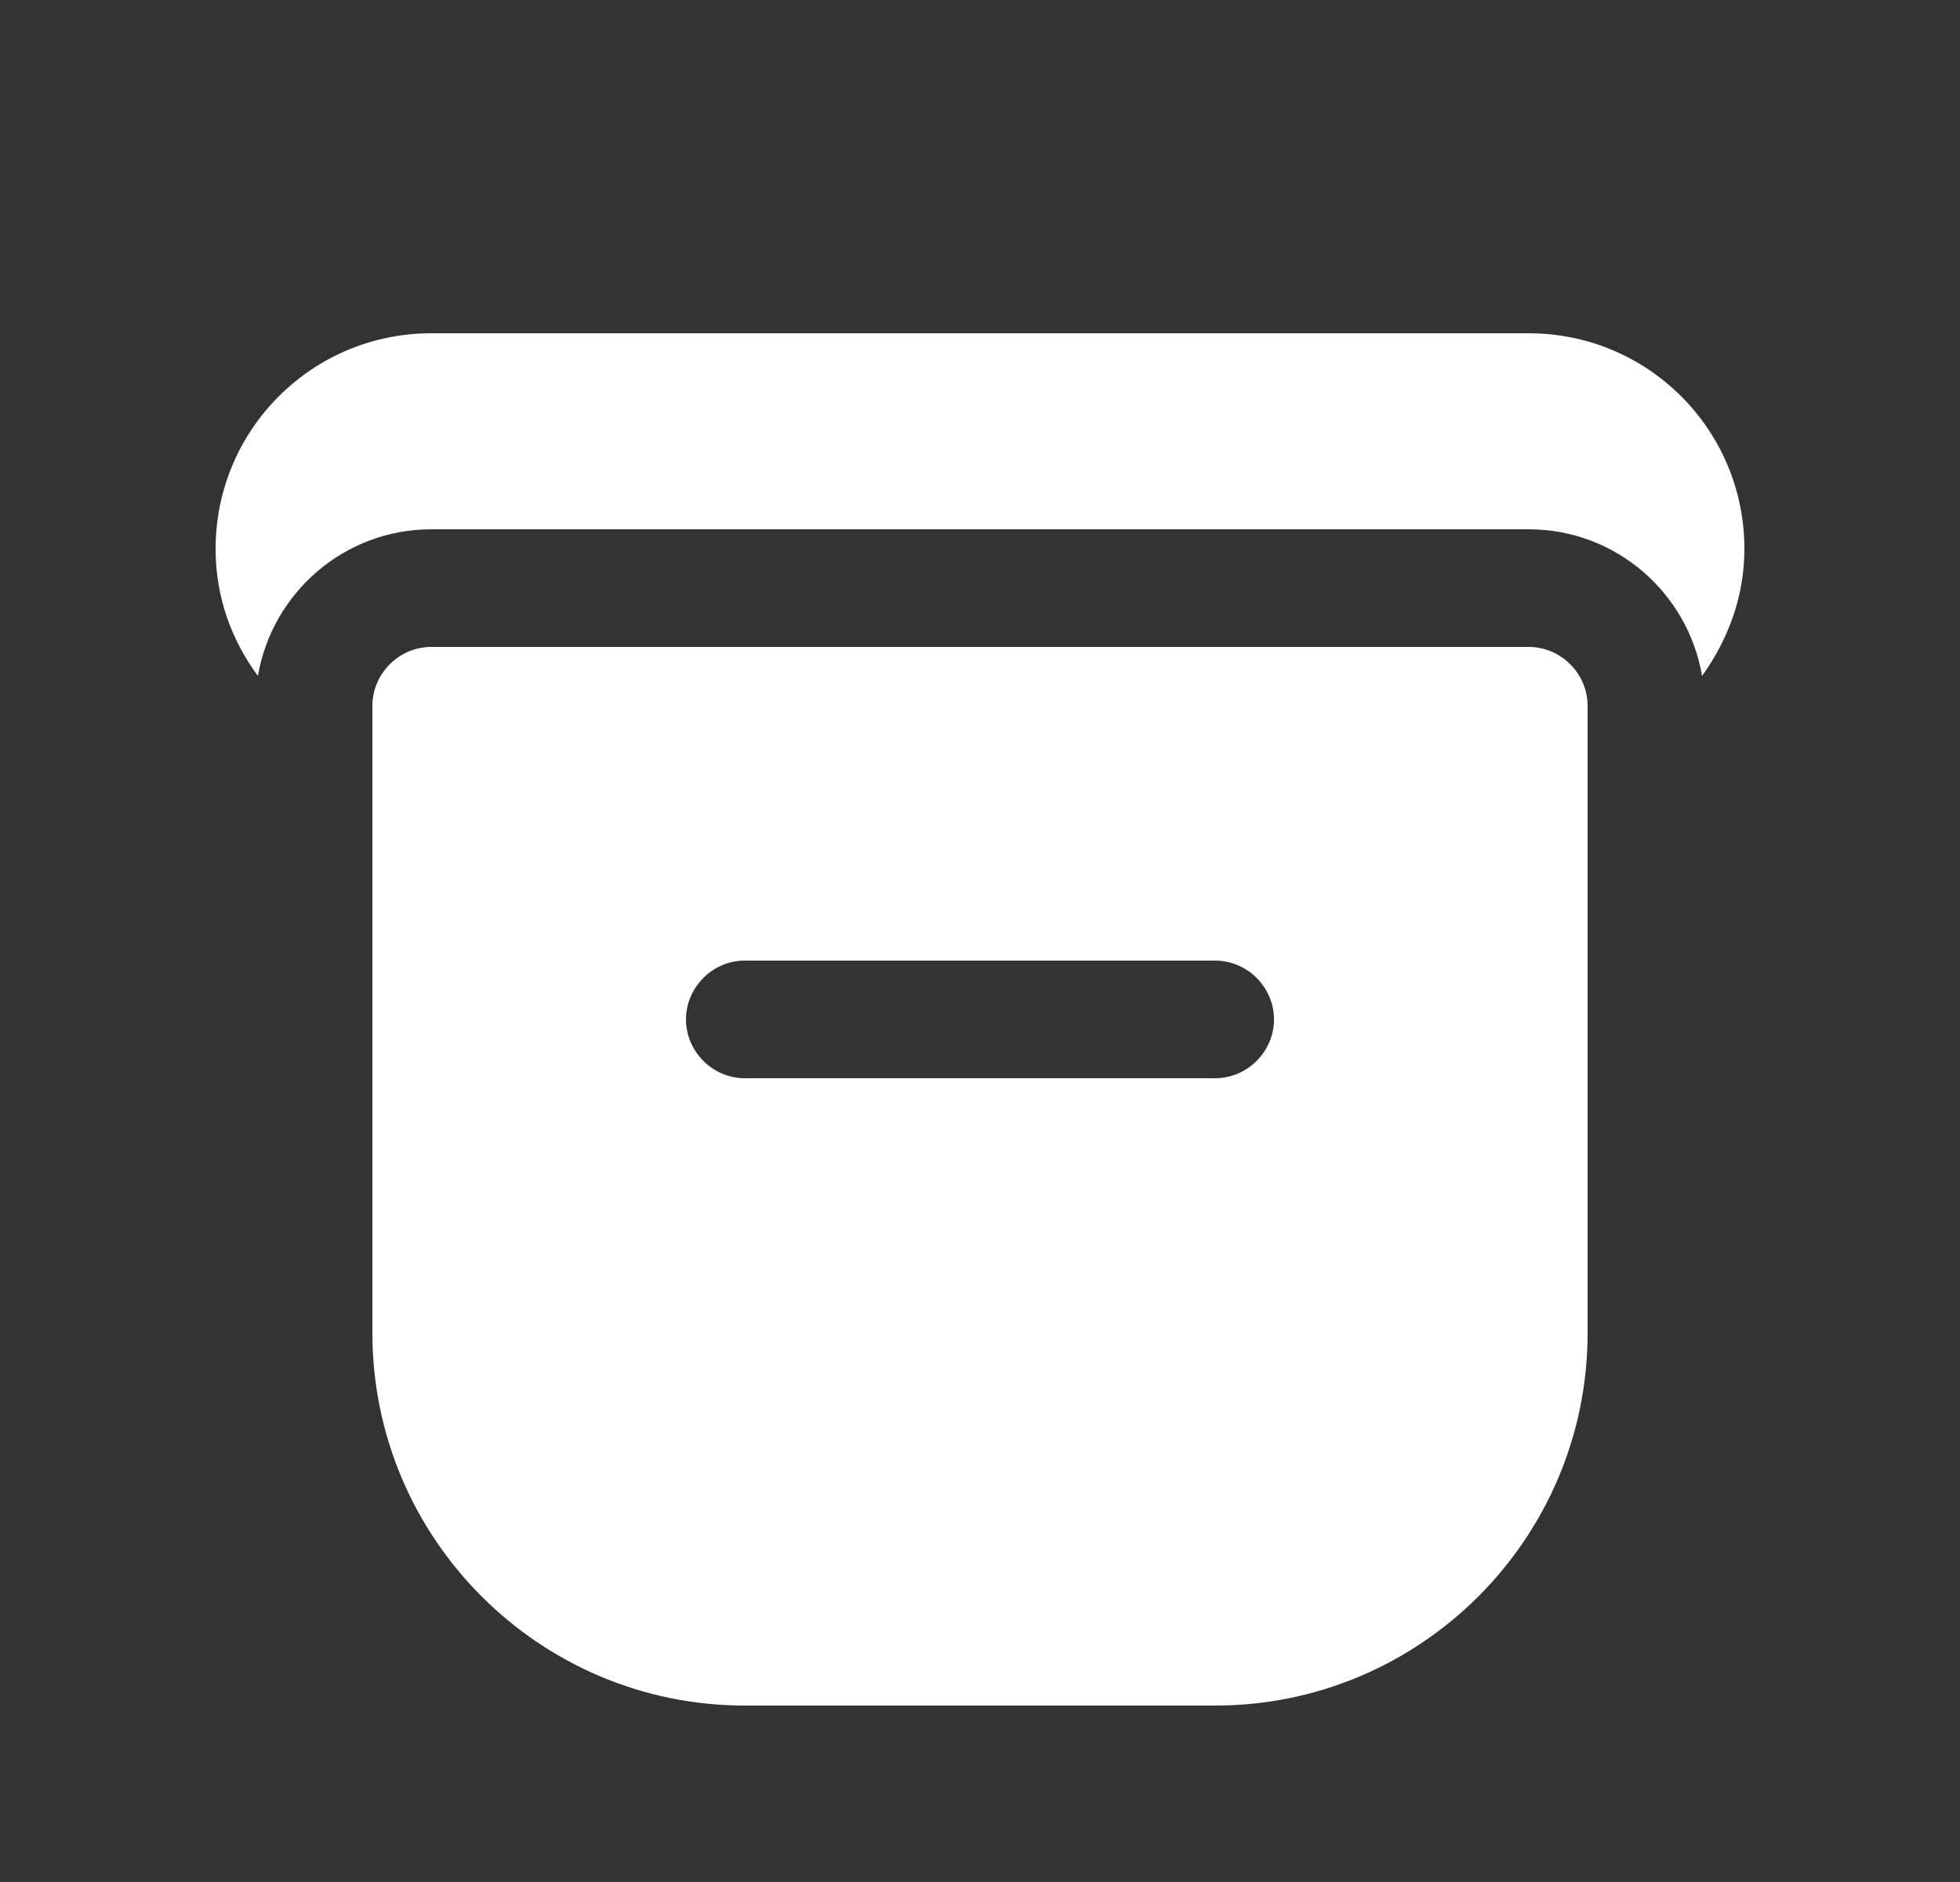<svg width="25" height="24" viewBox="0 0 25 24" fill="none" xmlns="http://www.w3.org/2000/svg">
<rect x="0" y="0" width="25" height="24" fill="#333333" stroke="none"/>
<path d="M19.5 8.25H5.5C5.09 8.25 4.75 8.59 4.75 9V17C4.75 19.62 6.88 21.75 9.5 21.75H15.5C18.12 21.75 20.25 19.62 20.25 17V9C20.25 8.59 19.91 8.25 19.5 8.25ZM15.5 13.75H9.5C9.09 13.75 8.75 13.41 8.75 13C8.75 12.59 9.09 12.25 9.5 12.25H15.5C15.91 12.25 16.25 12.59 16.25 13C16.25 13.41 15.91 13.75 15.5 13.75Z" fill="white"/>
<path d="M19.5 4.25H5.5C3.98 4.25 2.75 5.48 2.75 7C2.75 7.61 2.95 8.16 3.29 8.62C3.47 7.56 4.39 6.75 5.5 6.75H19.5C20.61 6.75 21.53 7.56 21.71 8.62C22.04 8.16 22.25 7.61 22.25 7C22.25 5.48 21.02 4.25 19.5 4.25Z" fill="white"/>
</svg>
